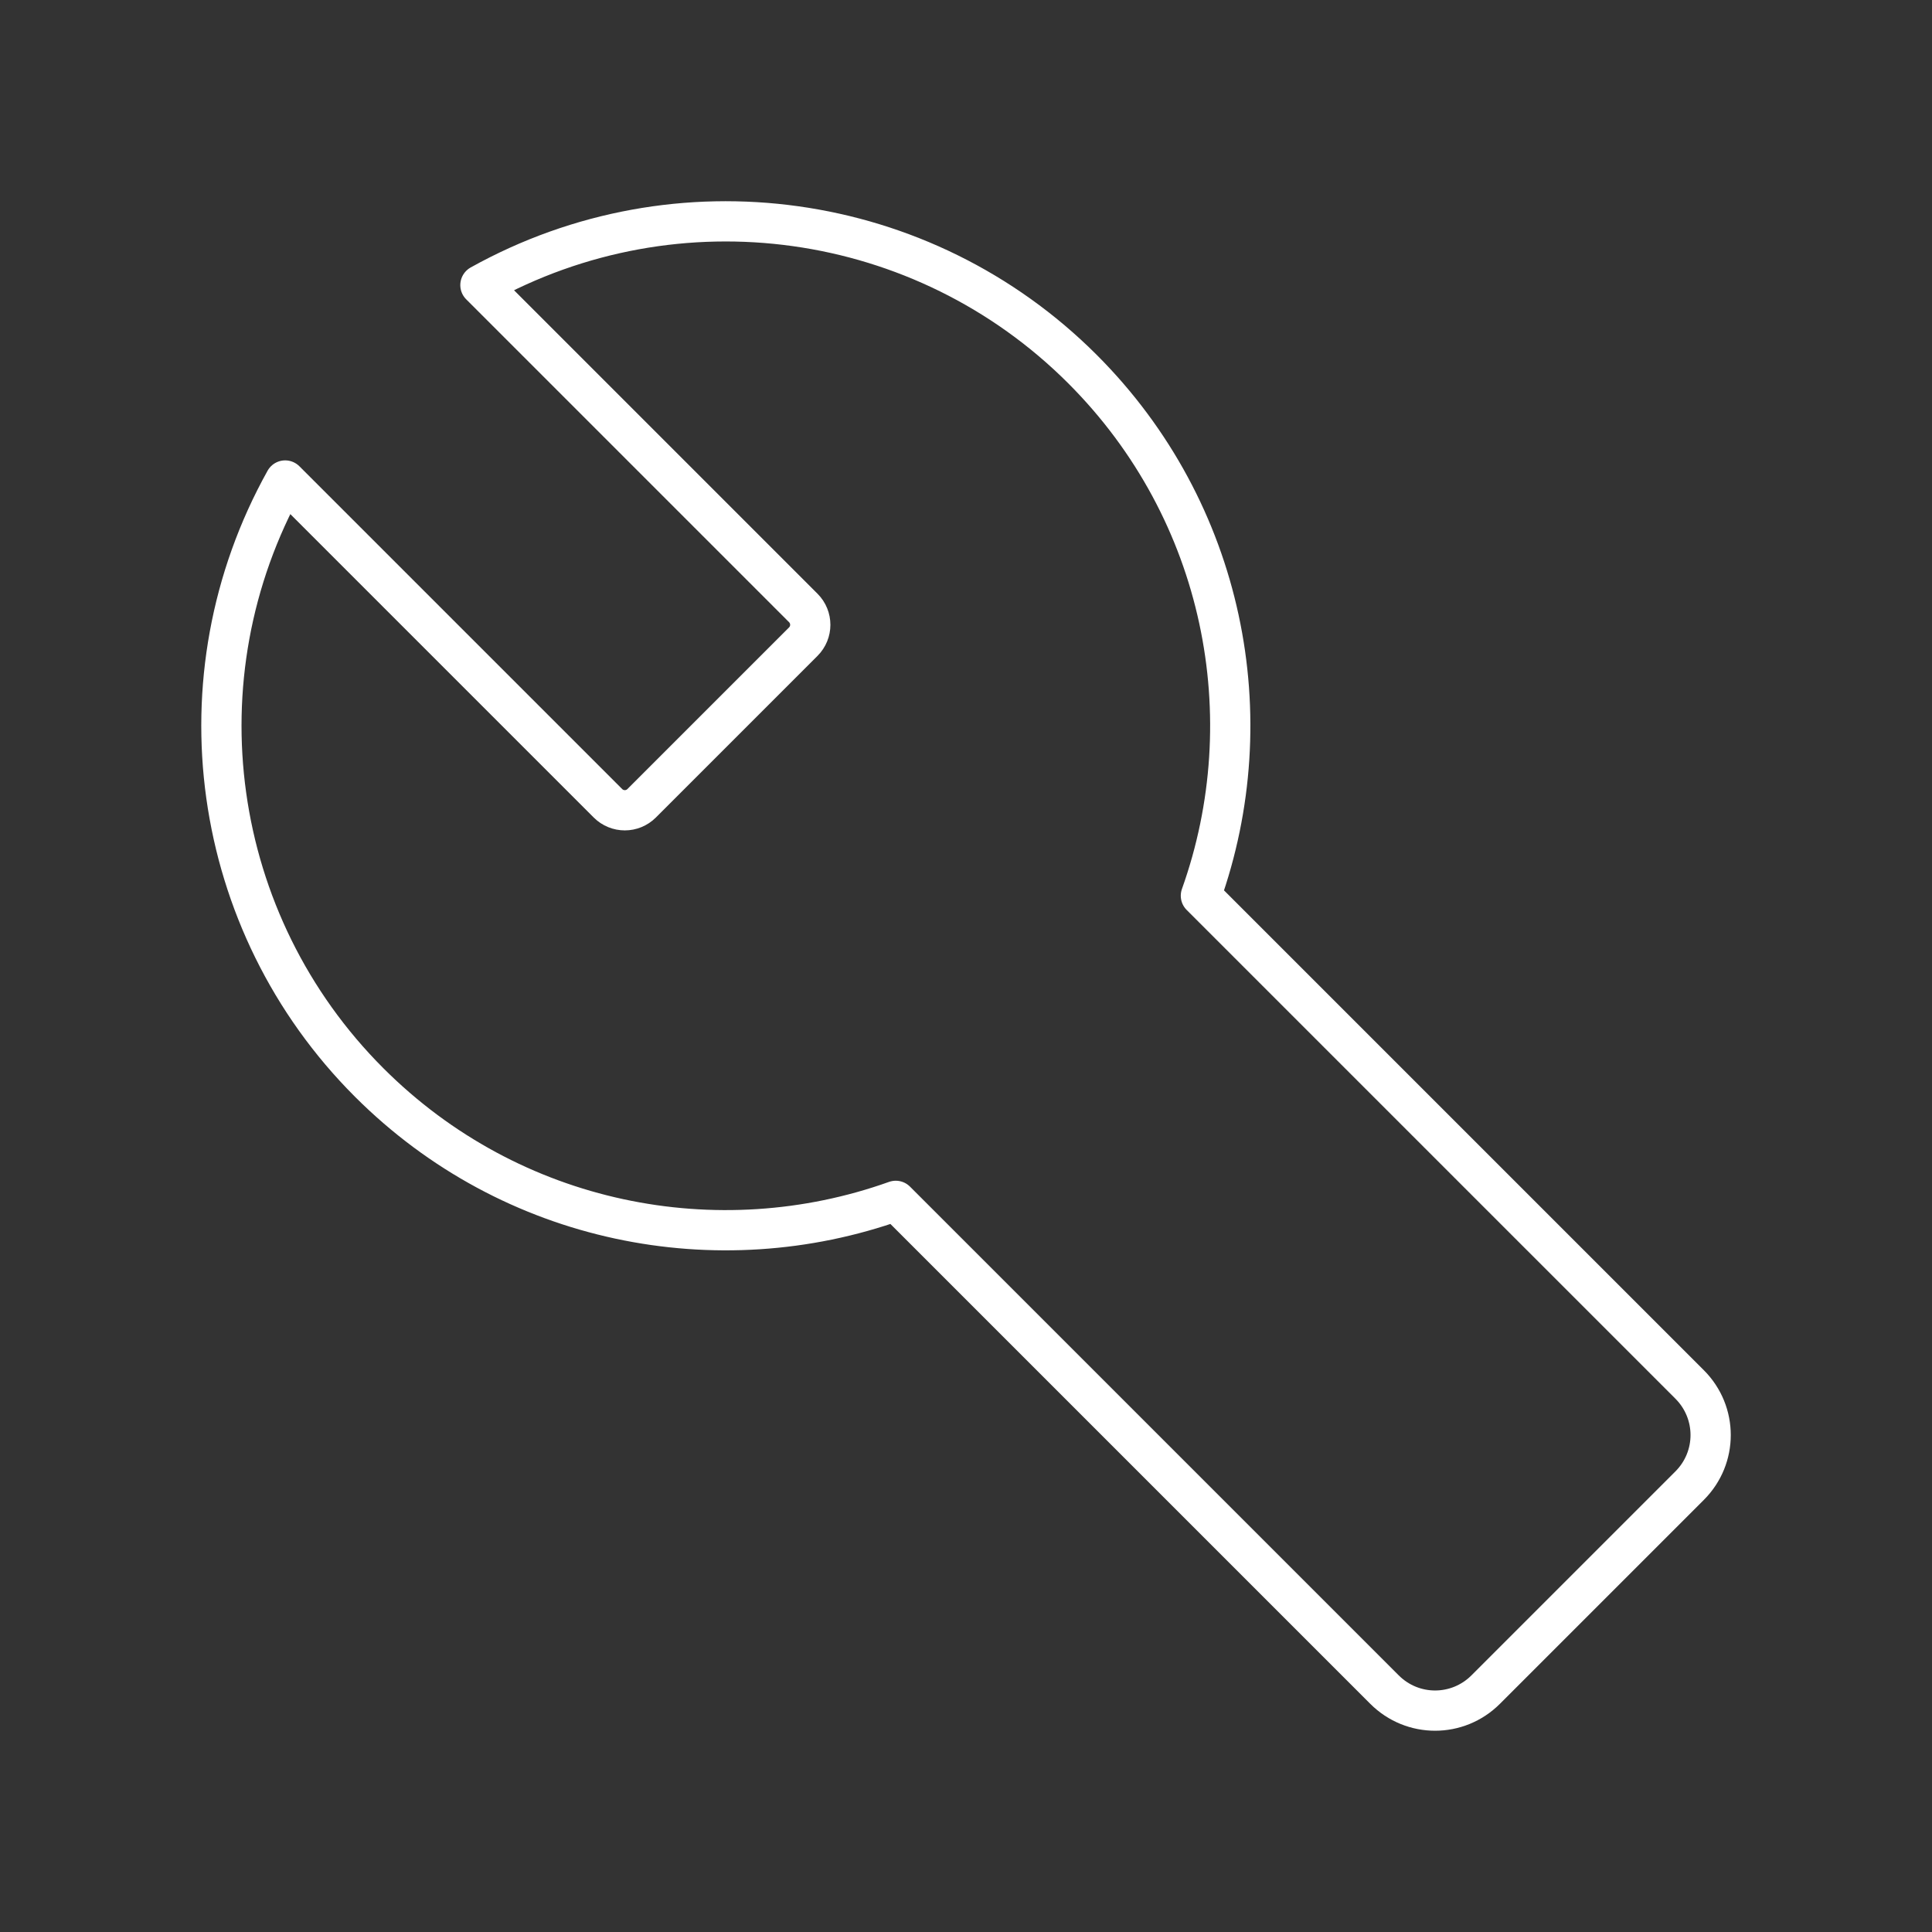 <?xml version="1.0" encoding="UTF-8"?><svg id="a" xmlns="http://www.w3.org/2000/svg" viewBox="0 0 48 48"><rect x="0" y="0" width="48" height="48" fill="#333333" stroke="none"/><defs><style>.c{fill:none;stroke:#fff;stroke-linecap:round;stroke-linejoin:round;}</style></defs><path id="b" class="c" d="M11.936,7.083l8.021,8.021c.232.232.232.606,0,.838l-4.015,4.015c-.232.232-.606.232-.838,0L7.085,11.938c-2.726,4.891-1.873,10.996,2.086,14.955,3.538,3.538,8.665,4.52,13.084,2.942l12.142,12.142c.697.697,1.818.697,2.515,0l5.066-5.066c.697-.697.697-1.818,0-2.515l-12.142-12.142c1.578-4.419.596-9.545-2.942-13.084-3.959-3.959-10.065-4.812-14.957-2.088Z"/></svg>